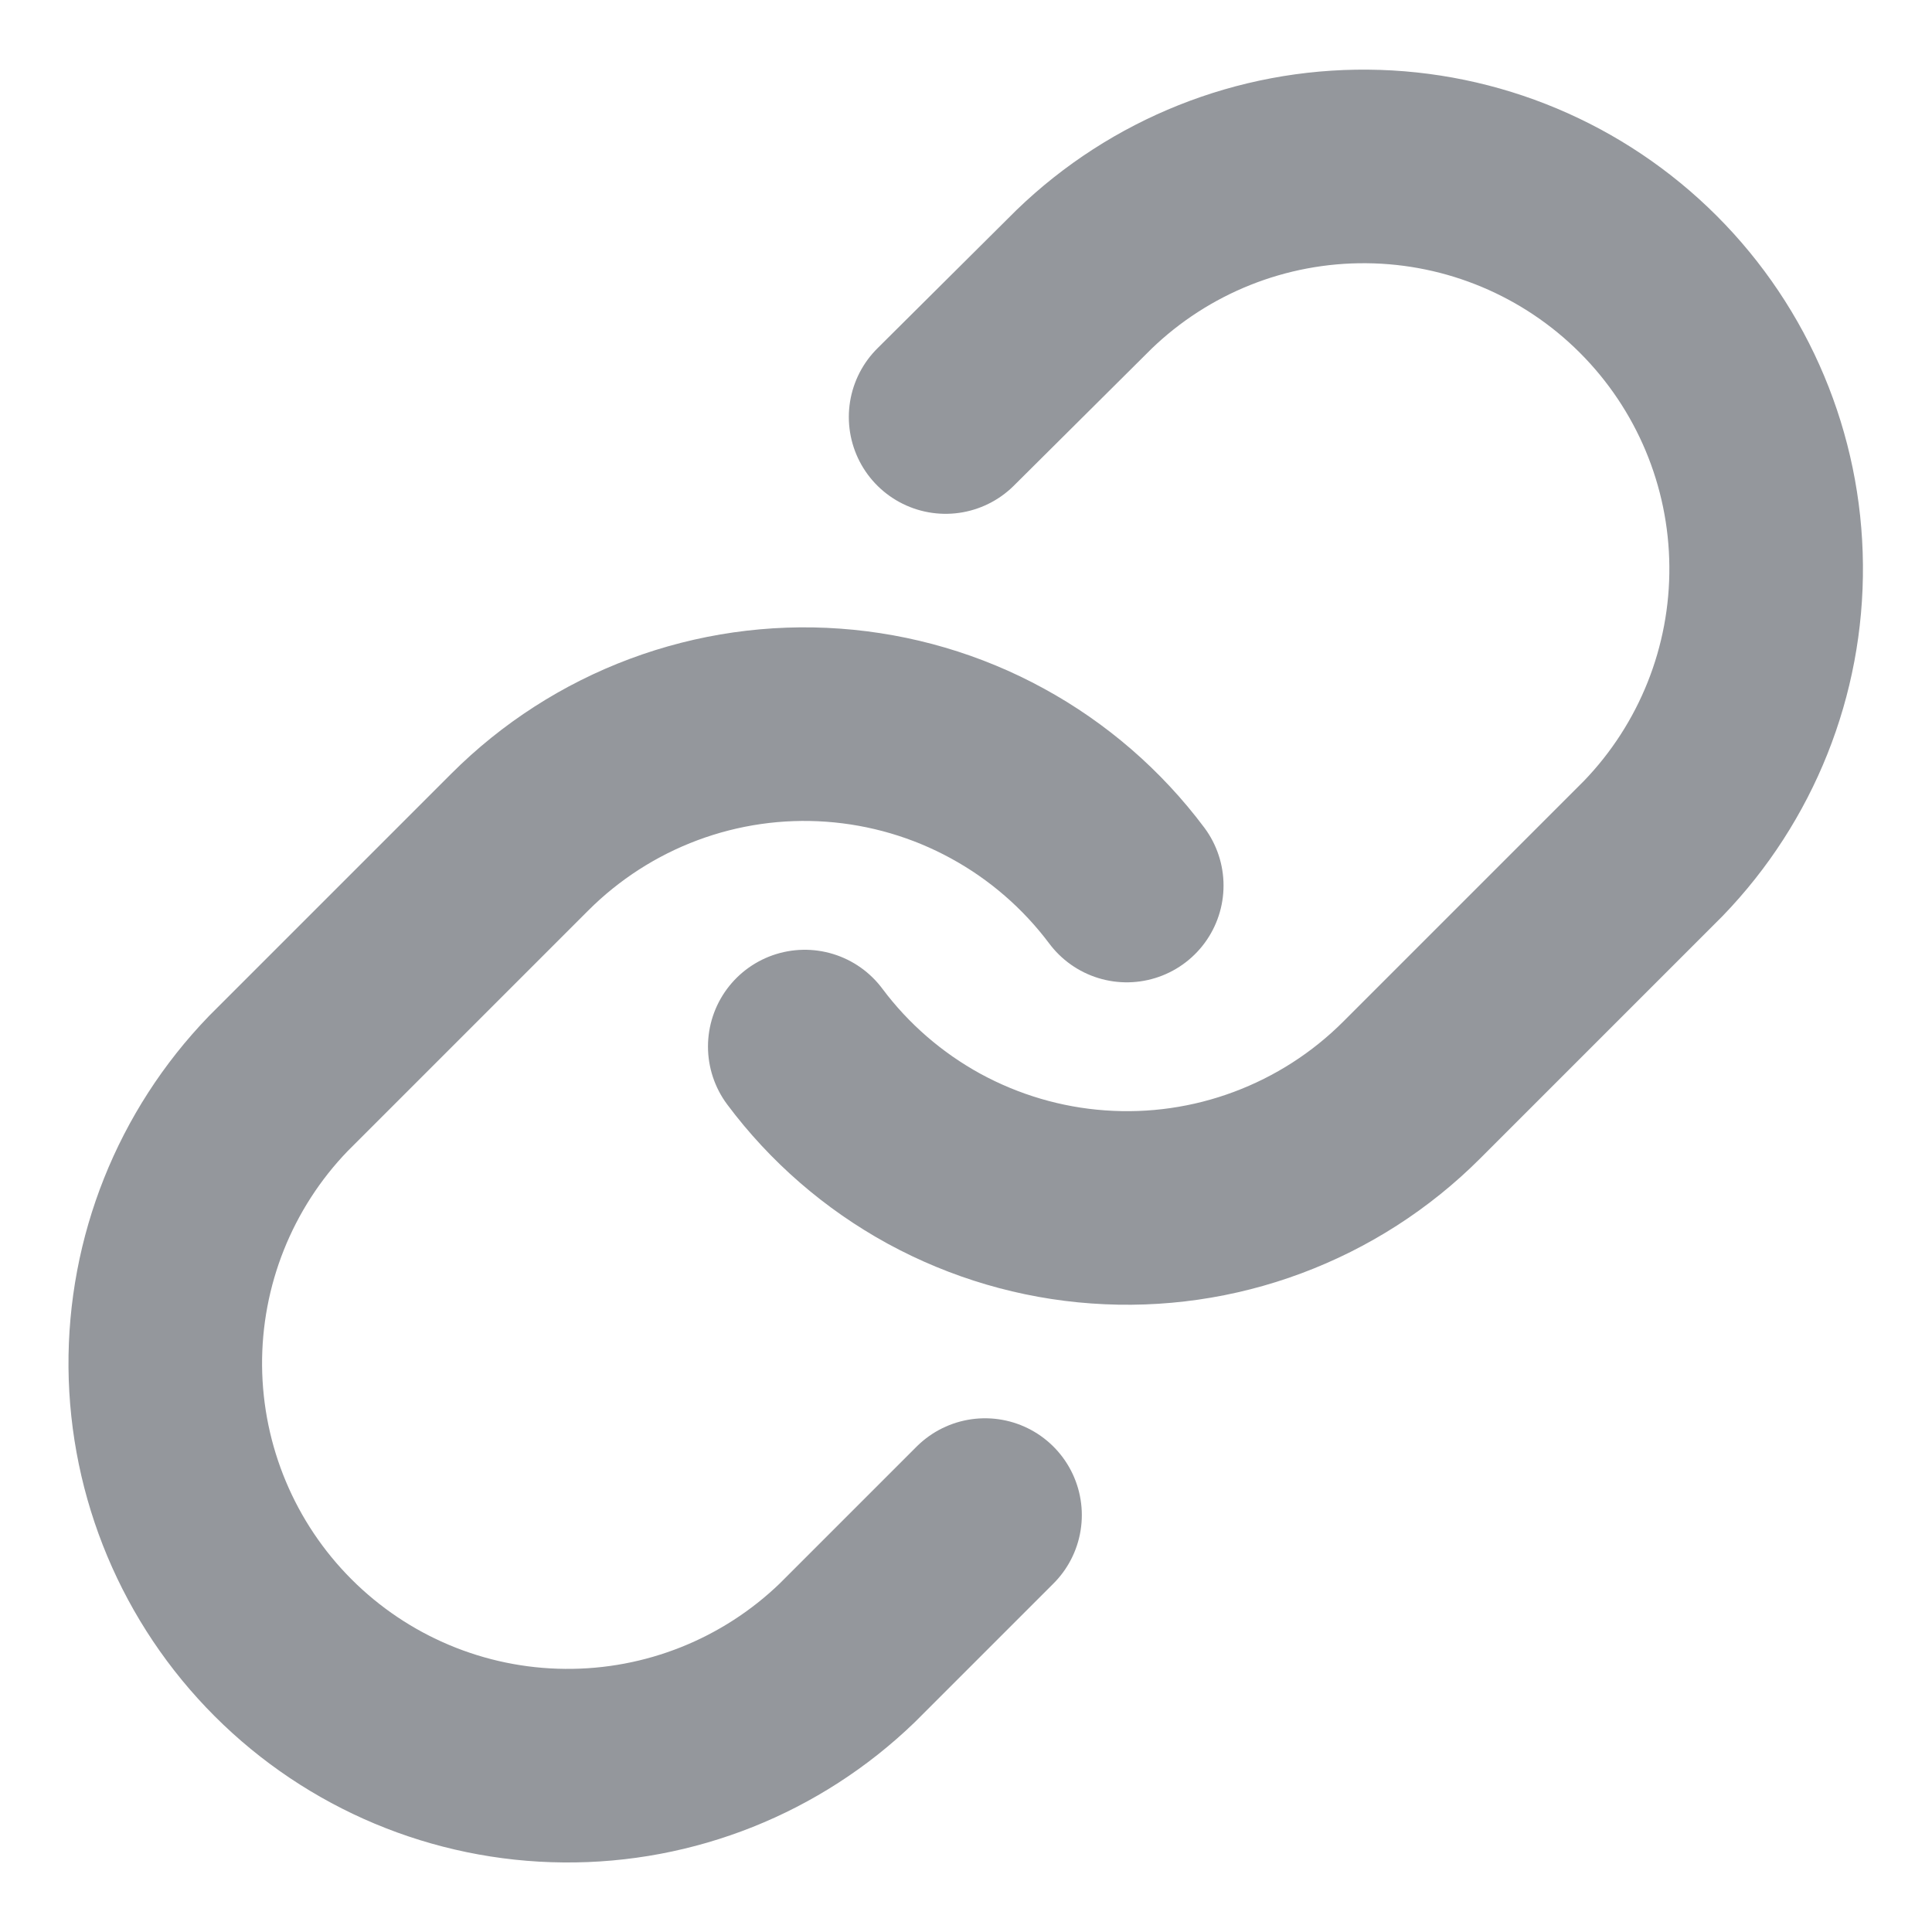 <svg width="20" height="20" viewBox="0 0 20 20" fill="none" xmlns="http://www.w3.org/2000/svg">
<g clip-path="url(#clip0_3328_80492)">
<path d="M8.331 10.834C8.688 11.312 9.145 11.708 9.669 11.995C10.194 12.281 10.774 12.452 11.369 12.494C11.965 12.537 12.564 12.451 13.123 12.242C13.683 12.033 14.191 11.707 14.614 11.284L17.114 8.784C17.873 7.998 18.293 6.946 18.283 5.853C18.274 4.761 17.836 3.716 17.063 2.943C16.291 2.171 15.246 1.732 14.153 1.723C13.061 1.713 12.008 2.133 11.222 2.892L9.789 4.317M11.664 9.167C11.306 8.689 10.849 8.293 10.325 8.007C9.801 7.72 9.221 7.55 8.625 7.507C8.029 7.464 7.431 7.55 6.871 7.759C6.311 7.968 5.803 8.295 5.381 8.717L2.881 11.217C2.122 12.003 1.702 13.056 1.711 14.148C1.721 15.241 2.159 16.286 2.931 17.058C3.704 17.831 4.749 18.269 5.841 18.278C6.934 18.288 7.986 17.868 8.772 17.109L10.197 15.684" stroke="#94979C" stroke-width="2.004" stroke-linecap="round" stroke-linejoin="round"/>
</g>
<defs>
<clipPath id="clip0_3328_80492">
<rect width="20" height="20" fill="white"/>
</clipPath>
</defs>
</svg>
